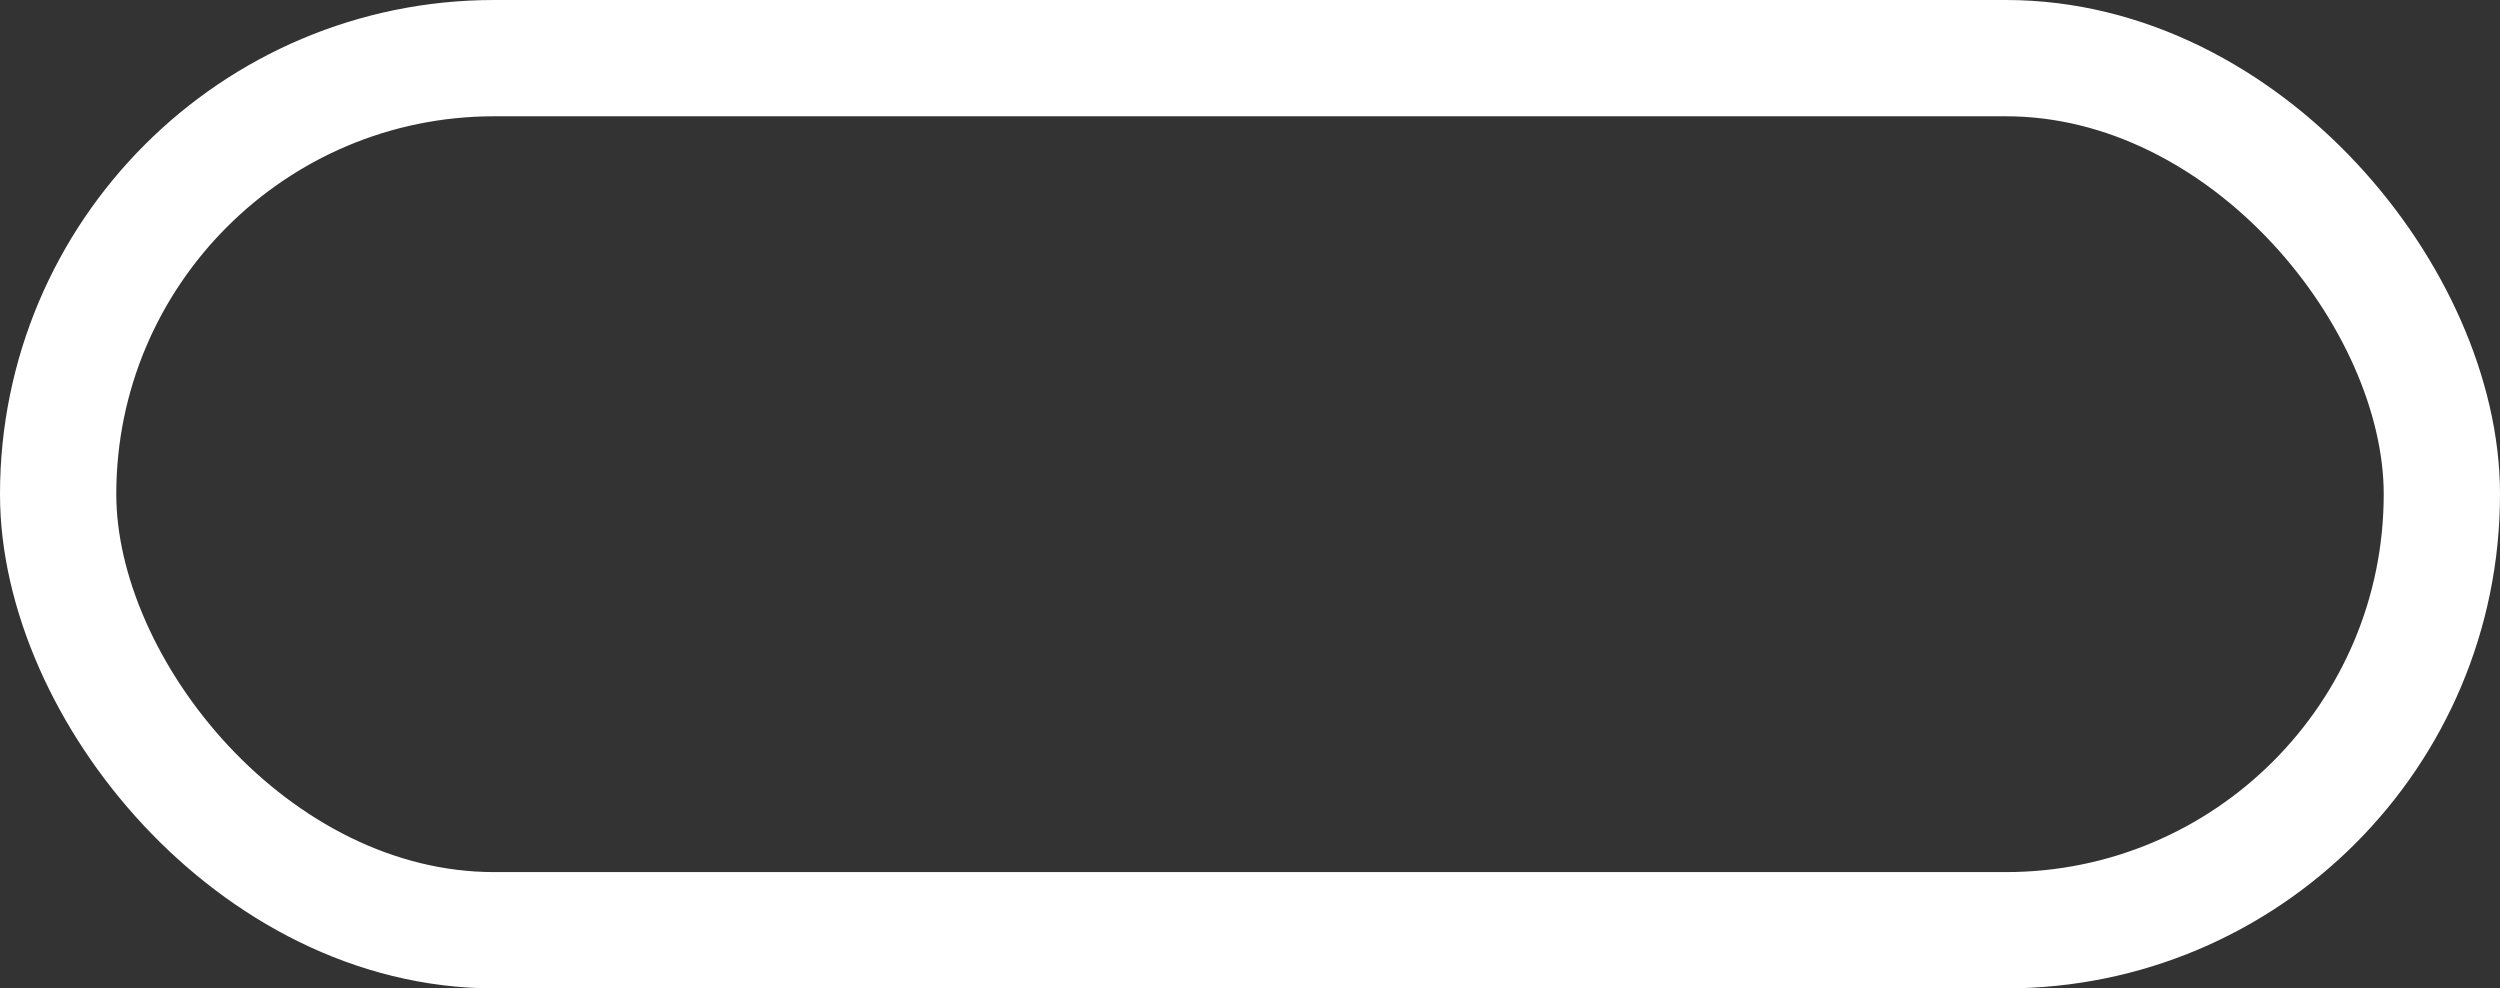 <svg xmlns="http://www.w3.org/2000/svg" width="43" height="17" viewBox="0 0 43 17">
  <rect x="0" y="0" width="43" height="17" fill="#333333" stroke="none"/>
  <g id="Rectangle_184" data-name="Rectangle 184" fill="none" stroke="#fff" stroke-width="2">
    <rect width="43" height="17" rx="8.5" stroke="none"/>
    <rect x="1" y="1" width="41" height="15" rx="7.5" fill="none"/>
  </g>
</svg>
